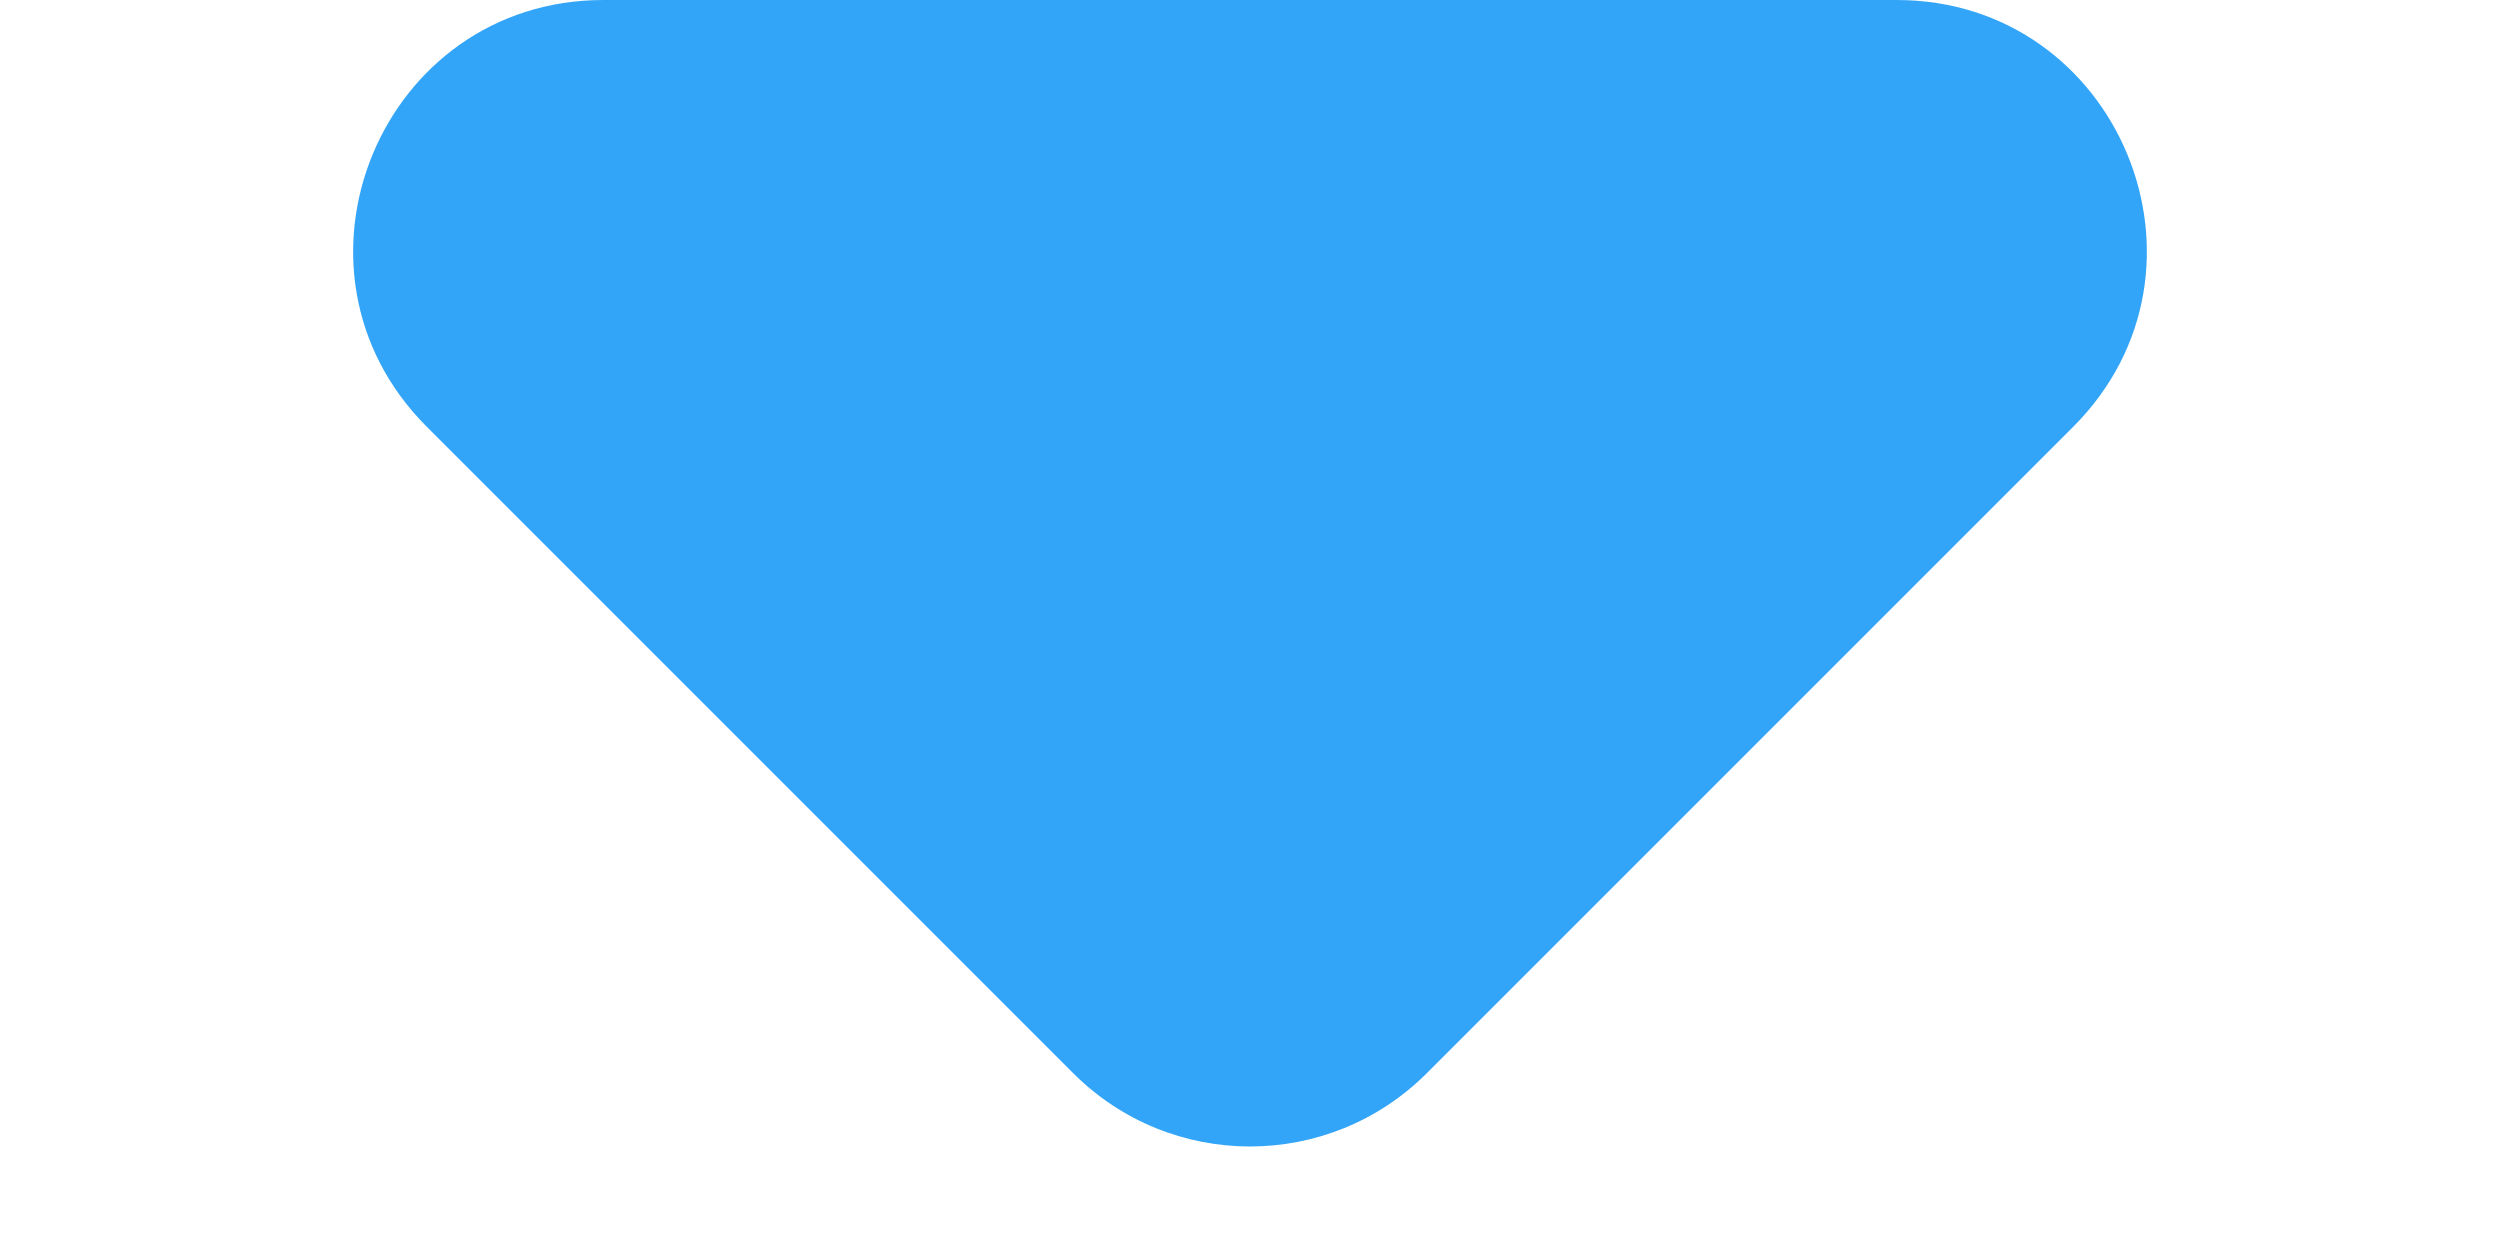<svg width="8" height="4" viewBox="0 0 8 4" fill="none" xmlns="http://www.w3.org/2000/svg">
<path d="M1.931 0C1.219 0 0.862 0.862 1.366 1.366L3.434 3.434C3.747 3.747 4.253 3.747 4.566 3.434L6.634 1.366C7.138 0.862 6.781 0 6.069 0H1.931Z" fill="#33A5F8"/>
</svg>
